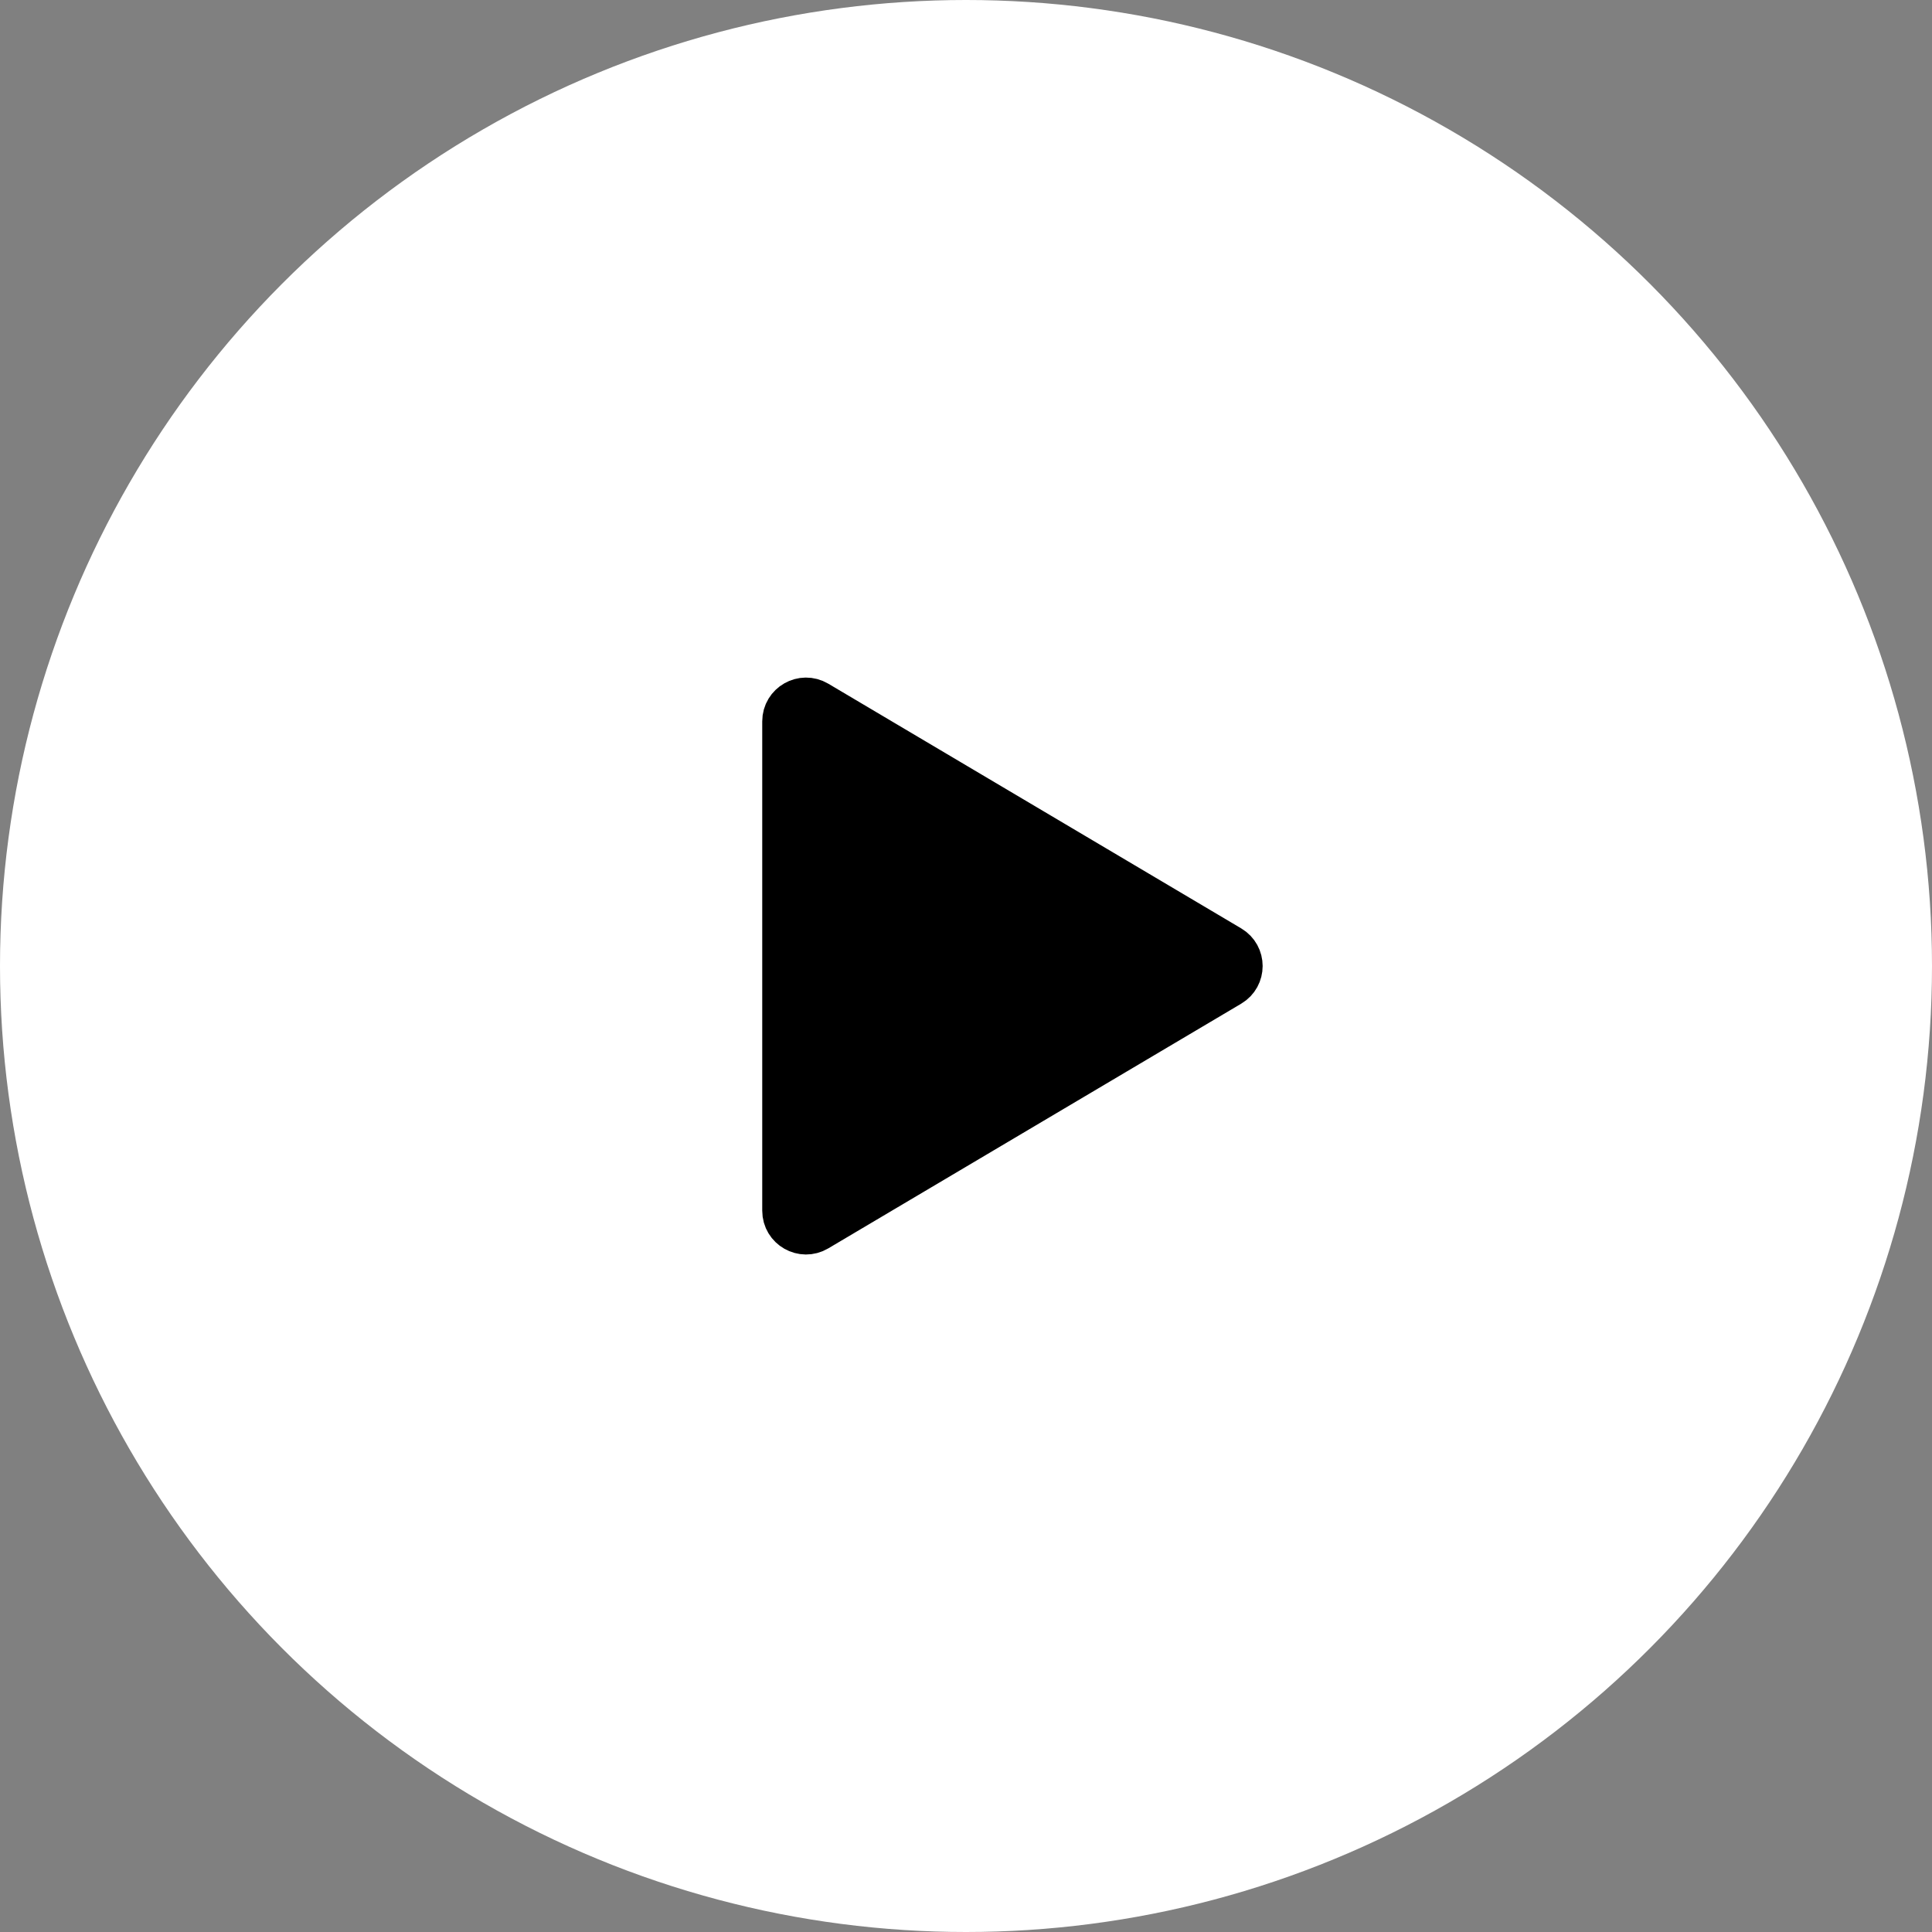 <svg width="64" height="64" viewBox="0 0 64 64" fill="none" xmlns="http://www.w3.org/2000/svg">
<rect x="0" y="0" width="64" height="64" fill="#808080" stroke="none"/>
<circle cx="32" cy="32" r="32" fill="white"/>
<path d="M27.057 23.294C26.59 23.018 26 23.354 26 23.896V40.106C26 40.648 26.59 40.985 27.057 40.708L40.734 32.603C41.191 32.332 41.191 31.67 40.734 31.399L27.057 23.294Z" fill="black" stroke="black" stroke-width="1.5" stroke-linecap="round" stroke-linejoin="round"/>
</svg>
